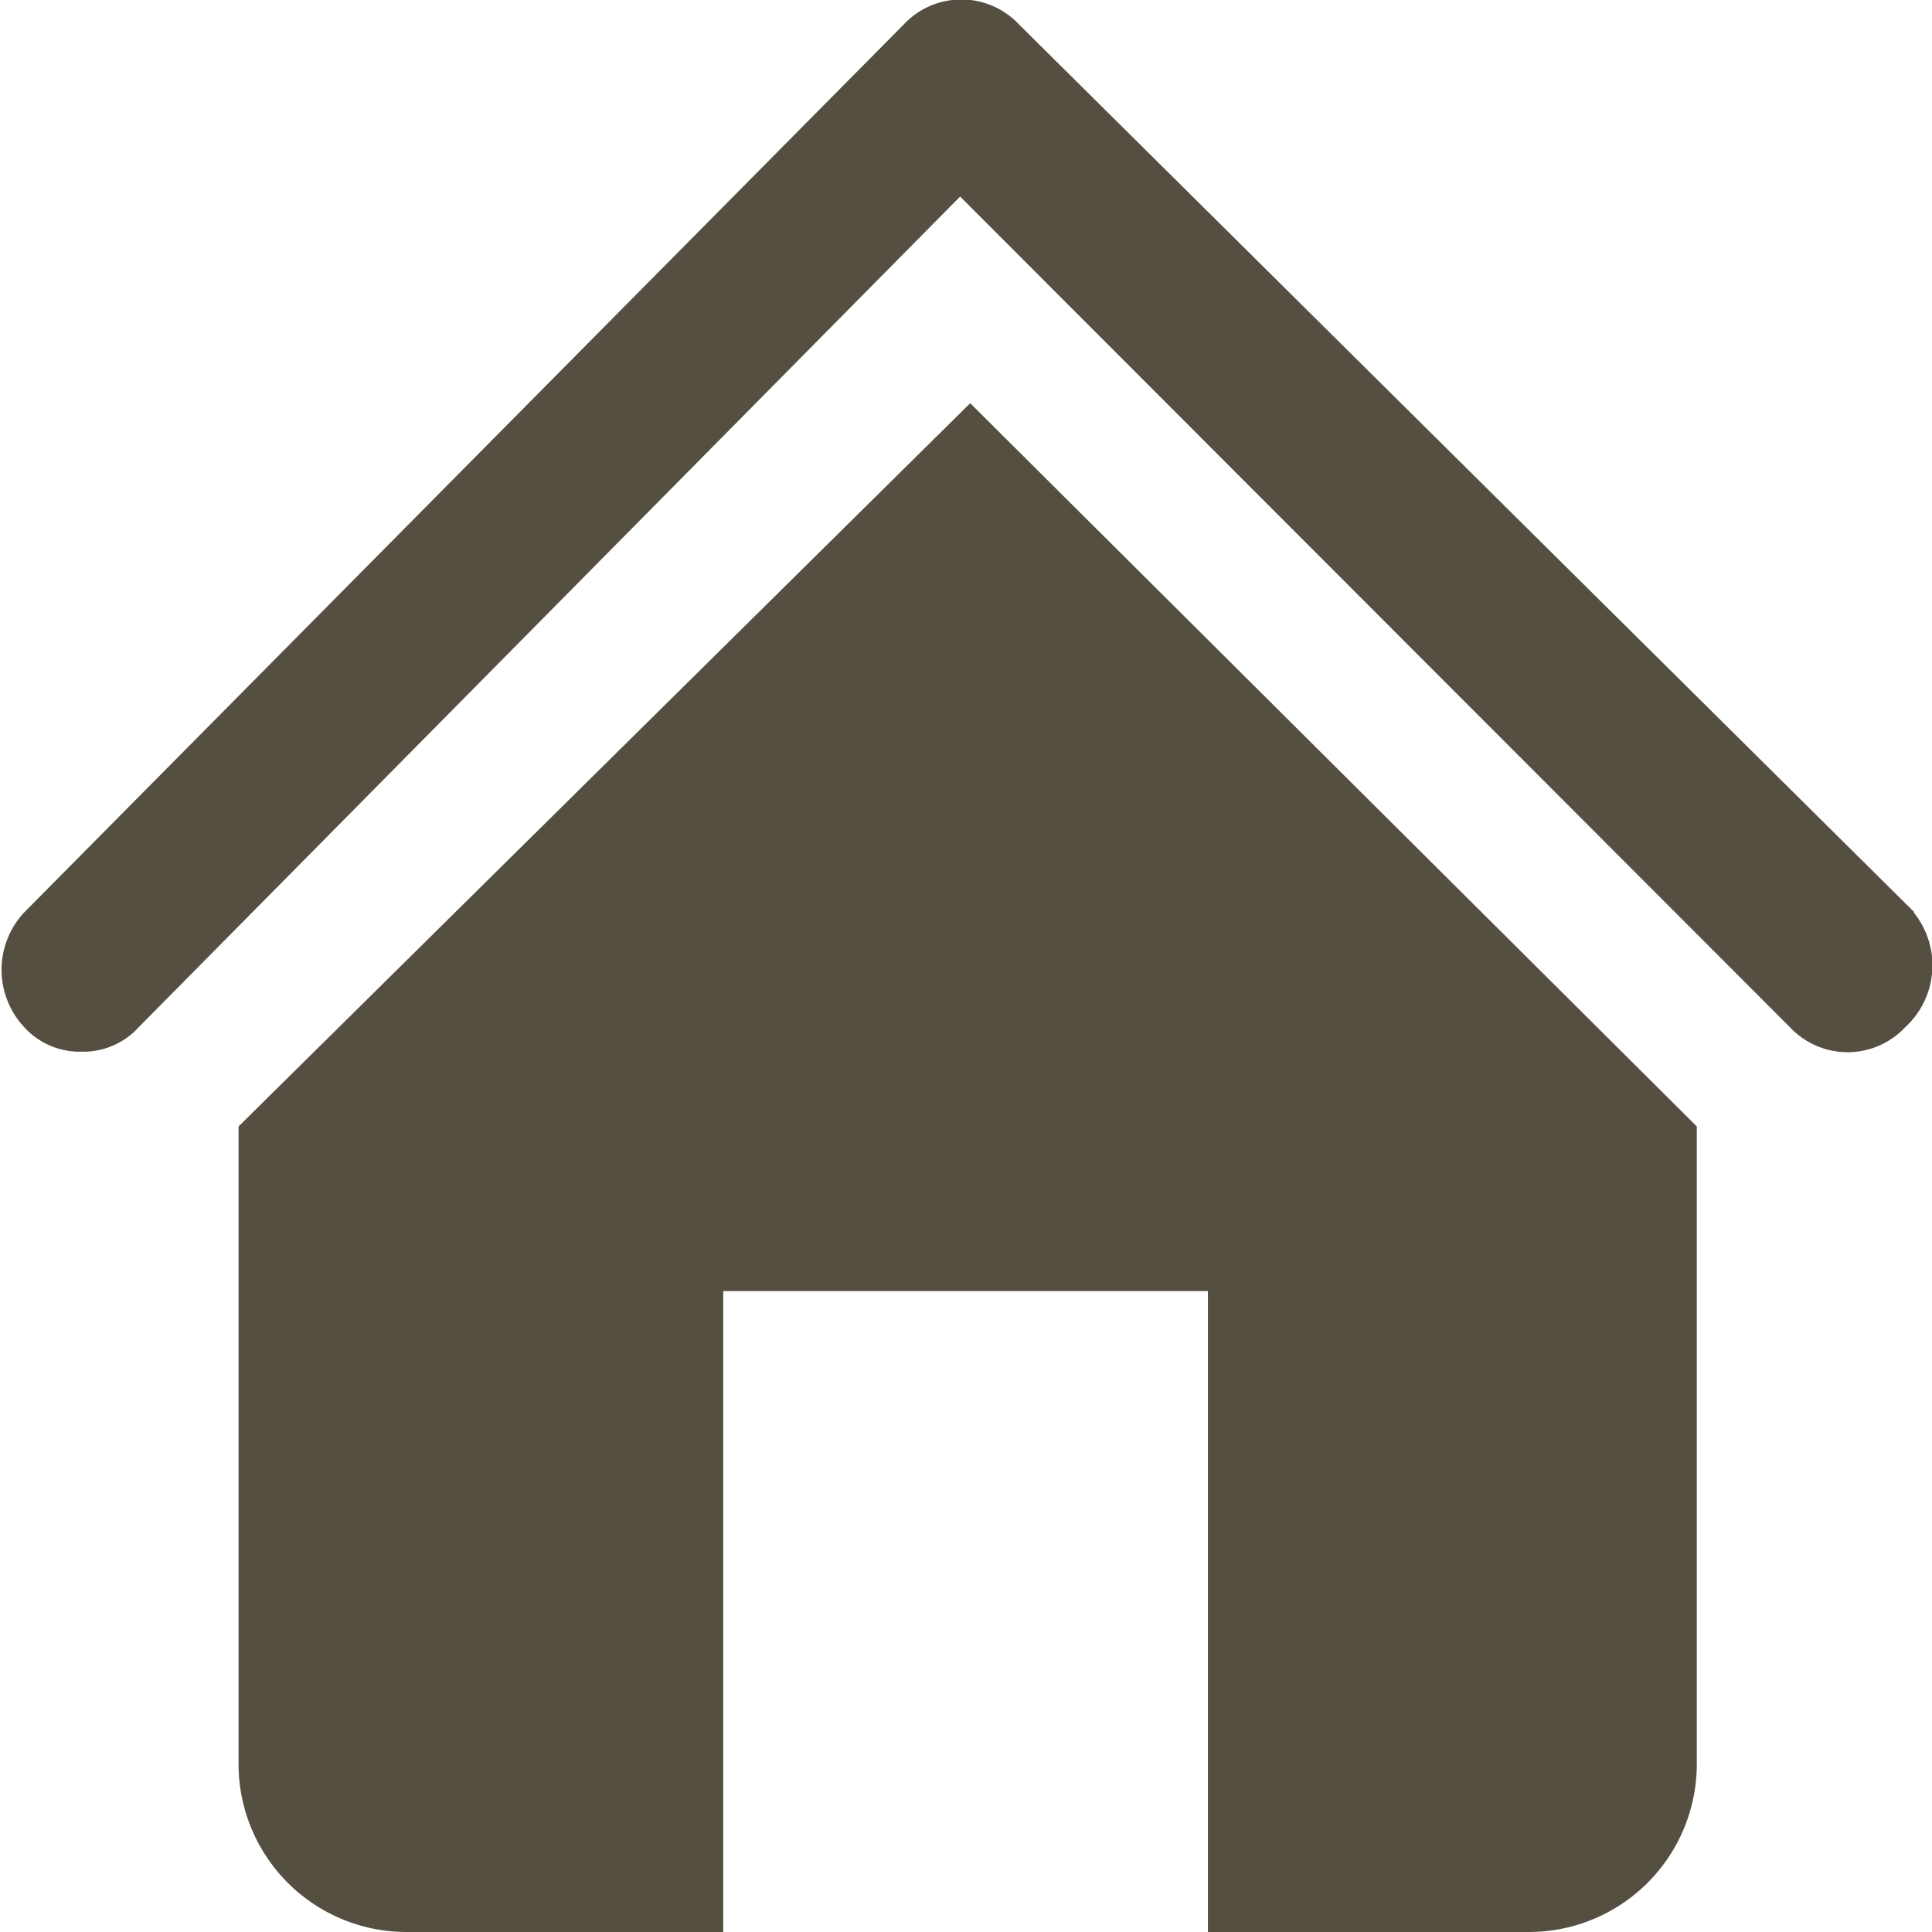 <svg id="Layer_1" data-name="Layer 1" xmlns="http://www.w3.org/2000/svg" viewBox="0 0 23 23"><defs><style>.cls-1{fill:#544f40;}</style></defs><title>support copy</title><path class="cls-1" d="M22.79,10.86,12.13.29a.94.94,0,0,0-1.37,0L.29,10.86a1,1,0,0,0,0,1.37.89.89,0,0,0,.68.29.89.89,0,0,0,.68-.29l9.78-9.89,9.88,9.89a.94.94,0,0,0,1.37,0,1,1,0,0,0,.1-1.37Z"/><path class="cls-1" d="M2.84,13.41V21a2,2,0,0,0,2,2H8.61V15.37h5.77V23H18.2a2,2,0,0,0,2-2V13.41L11.55,4.8Z"/></svg>